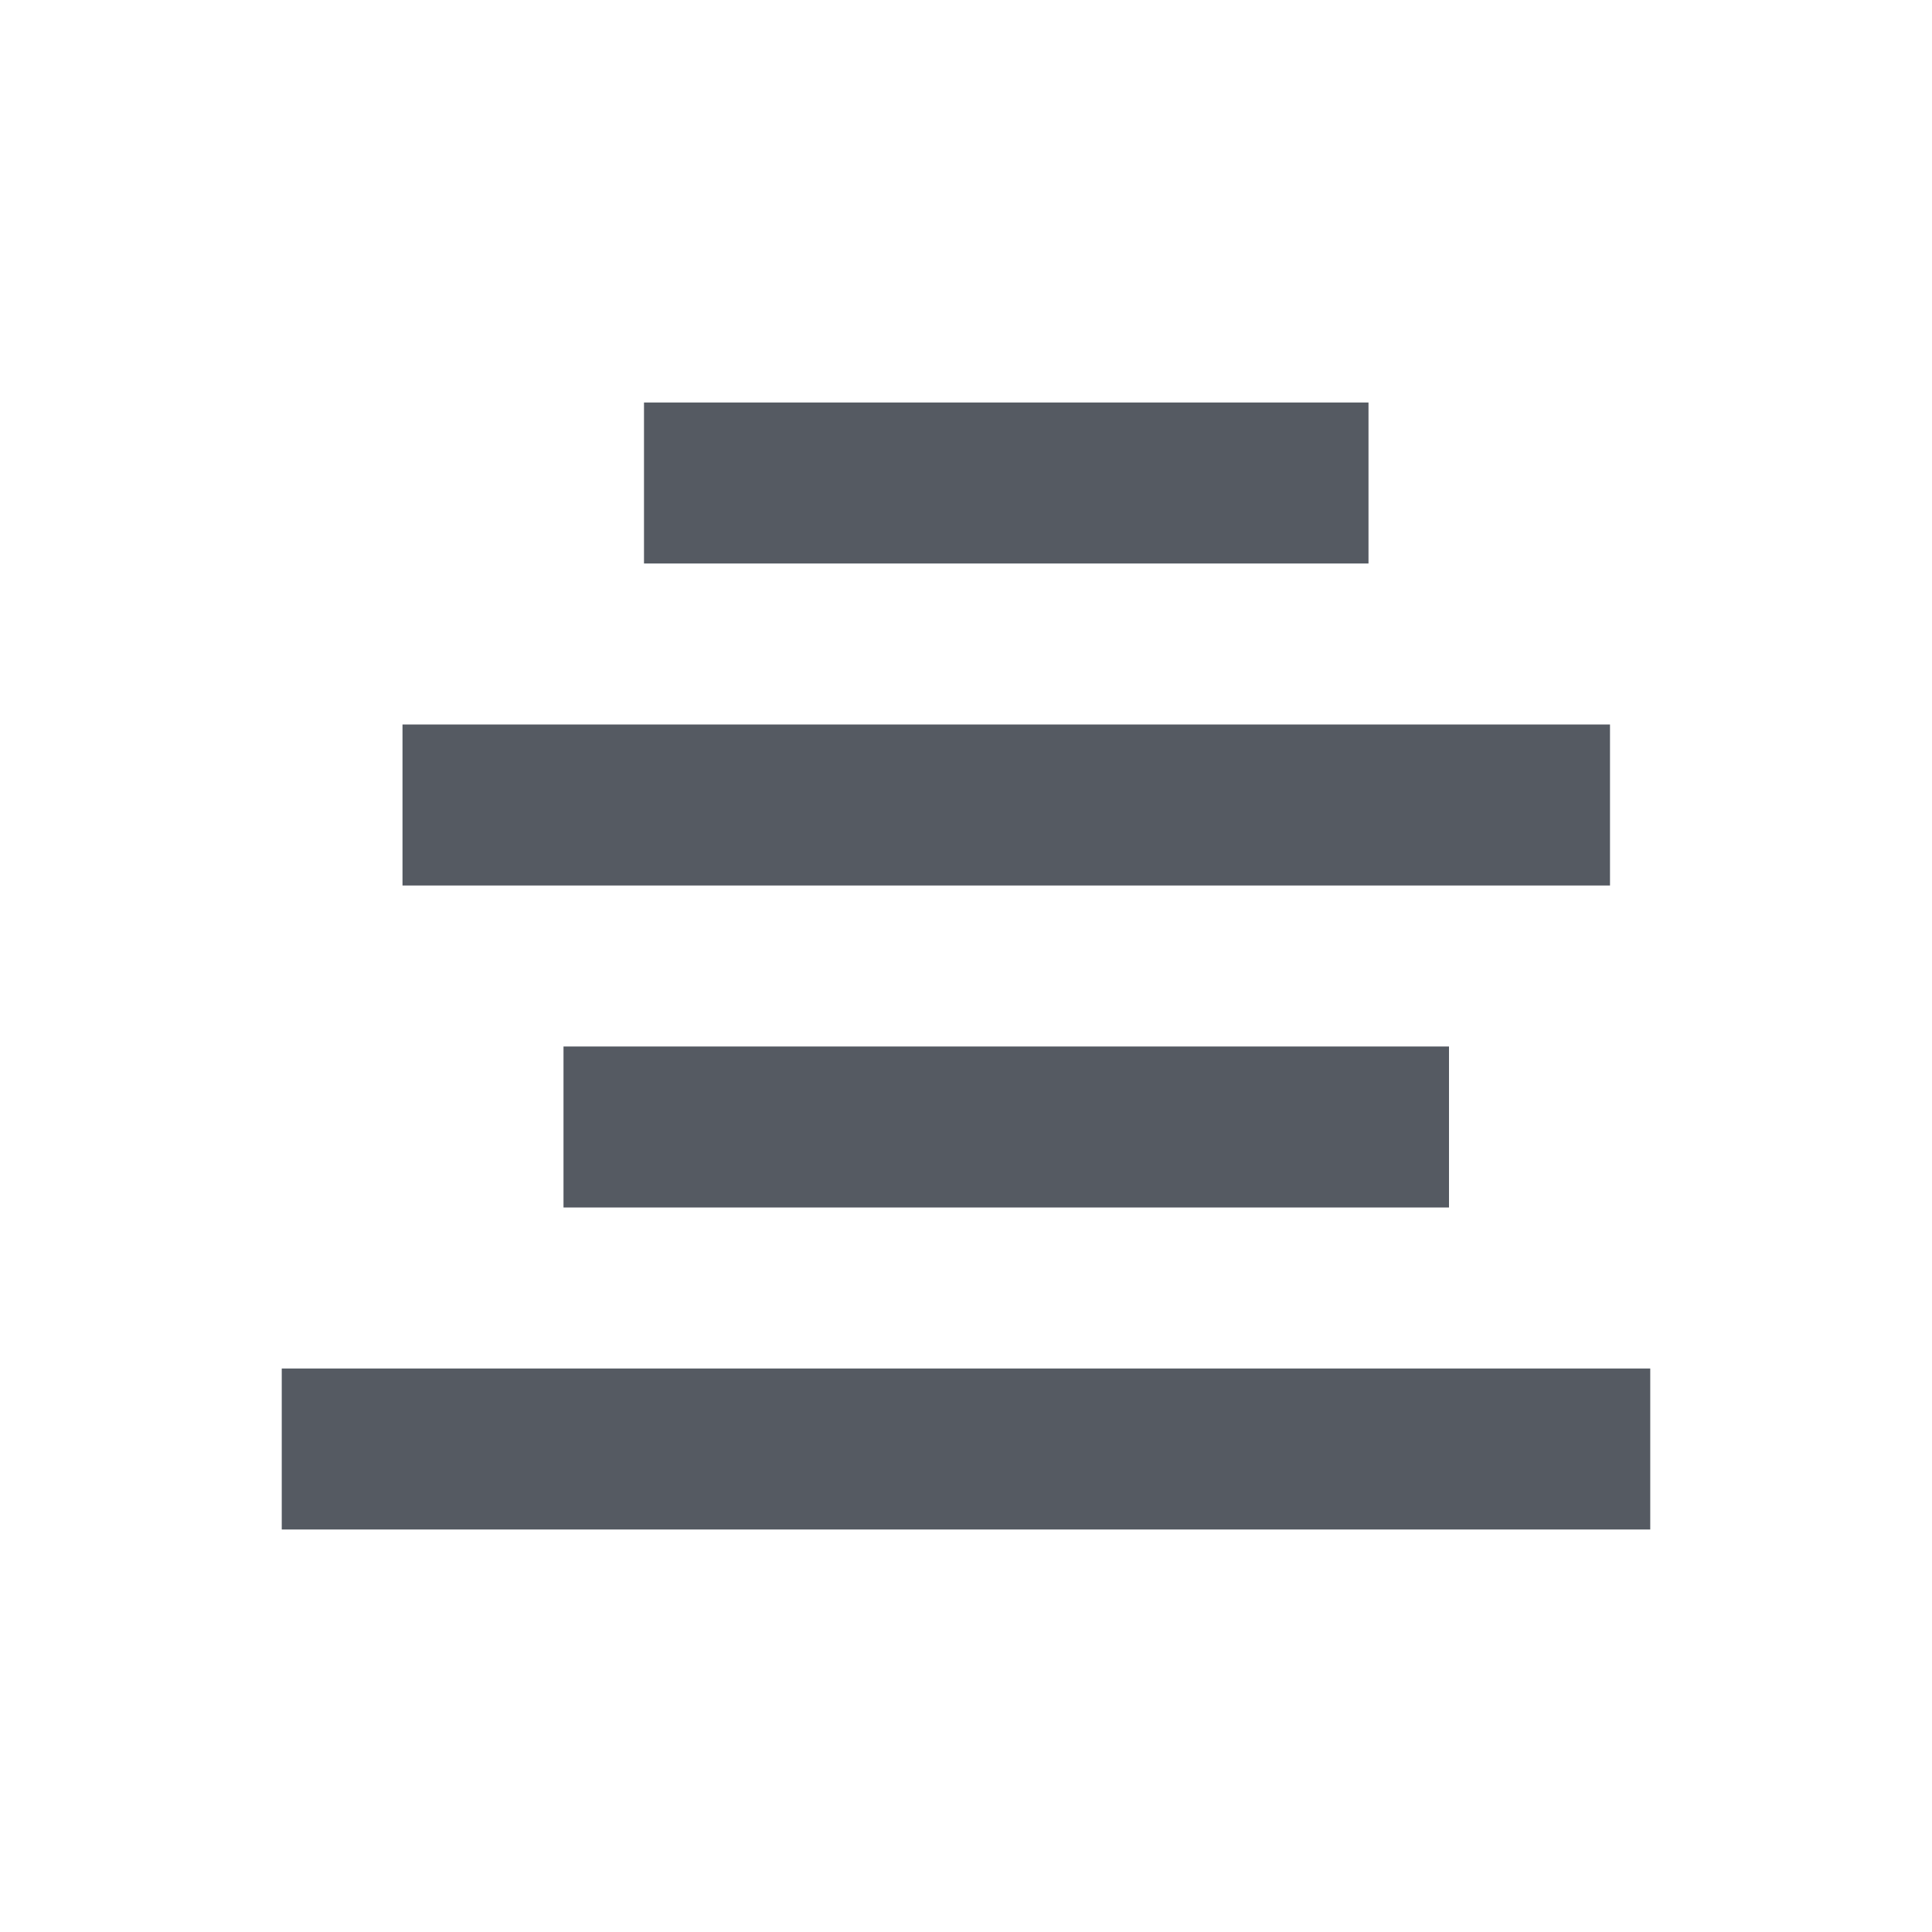 <svg width="24" height="24" viewBox="0 0 24 24" fill="none" xmlns="http://www.w3.org/2000/svg">
<path fill-rule="evenodd" clip-rule="evenodd" d="M17 7H8V5H17V7ZM20 11H5V9H20V11ZM18 15H7V13H18V15ZM3.5 19H20.5V17H3.5V19Z" fill="#555A62"/>
</svg>
